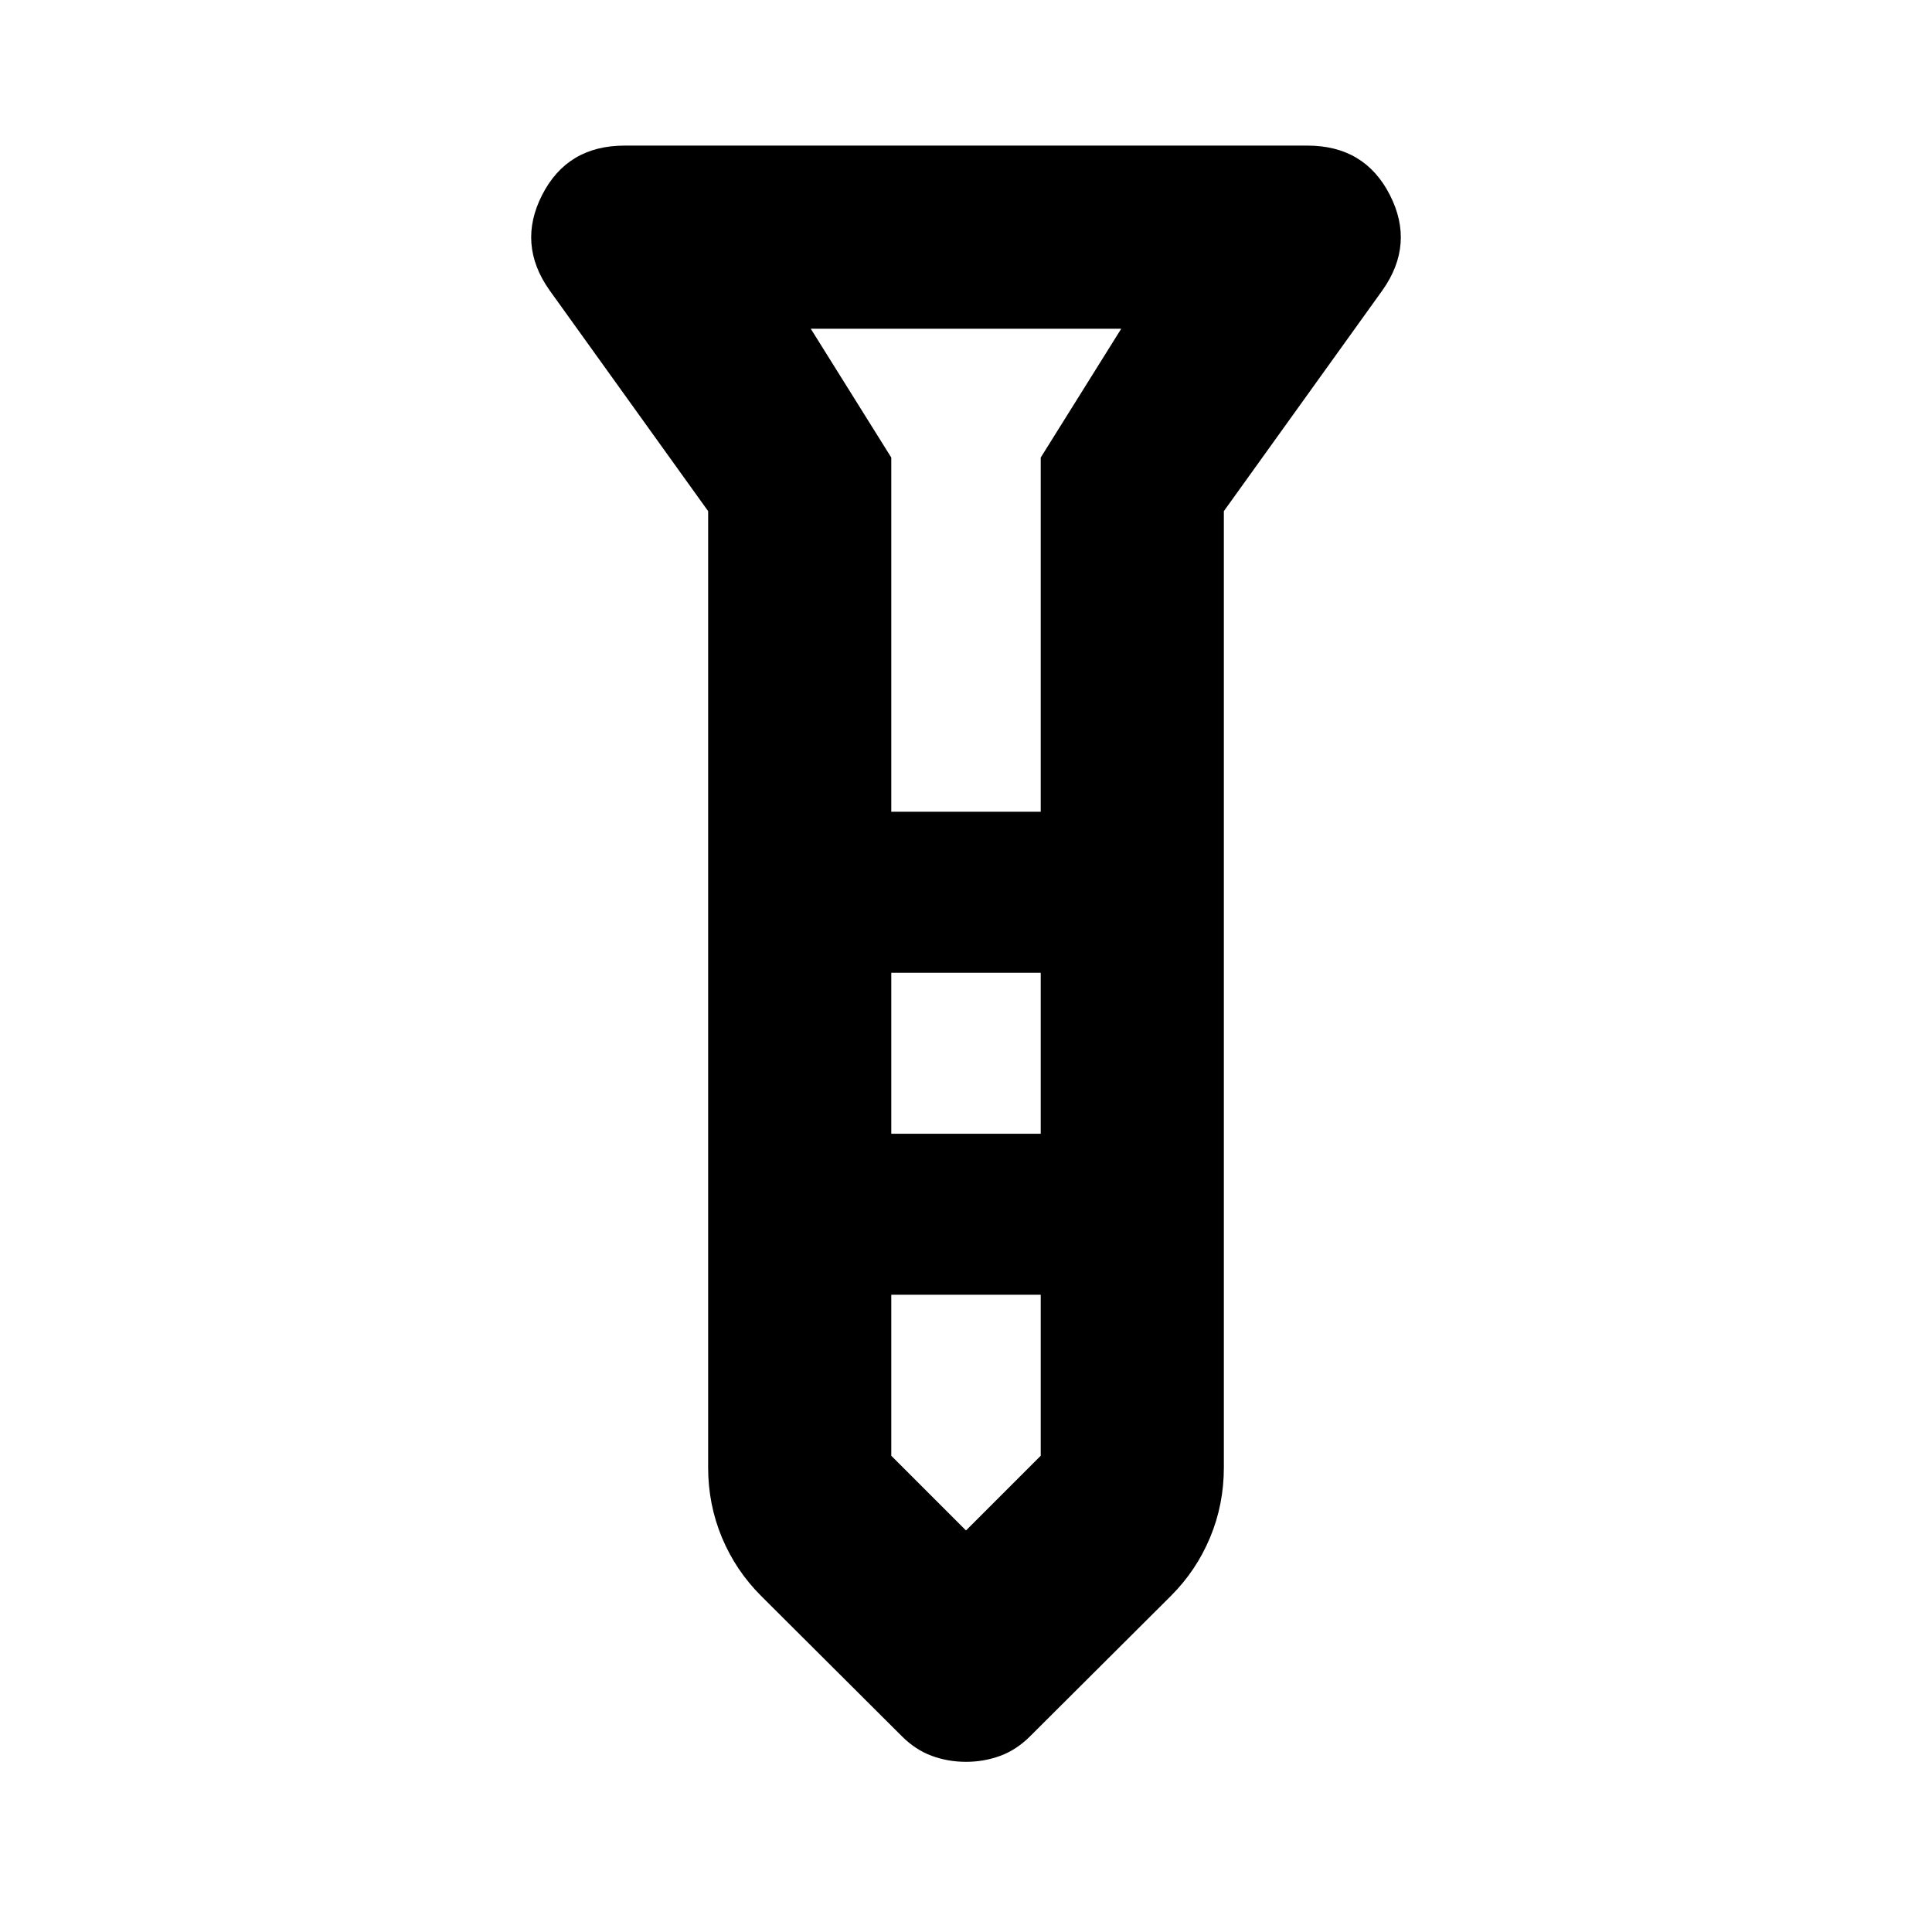 <svg xmlns="http://www.w3.org/2000/svg" height="24" viewBox="0 -960 960 960" width="24"><path d="M480-84.56q-8.96 0-17.03-2.98-8.08-2.98-14.8-9.7l-69.95-69.72q-12.68-12.67-19.51-29.08-6.84-16.42-6.84-34.81v-475.17L273.04-815.8q-16.15-22.87-3.64-47.36 12.51-24.49 40.95-24.49h339.3q28.44 0 40.95 24.49 12.51 24.49-3.64 47.36l-78.83 109.78v475.17q0 18.39-6.84 34.81-6.83 16.41-19.51 29.08l-69.95 69.72q-6.72 6.72-14.8 9.7-8.07 2.98-17.03 2.98Zm-37.13-472.09h74.26v-176l40-64H402.87l40 64v176Zm74.26 80h-74.26v80h74.26v-80Zm0 240v-80h-74.26v80L480-199.52l37.13-37.13Zm-37.13-320Zm0 160Zm0-160Zm0 80Zm0 160Z"/></svg>